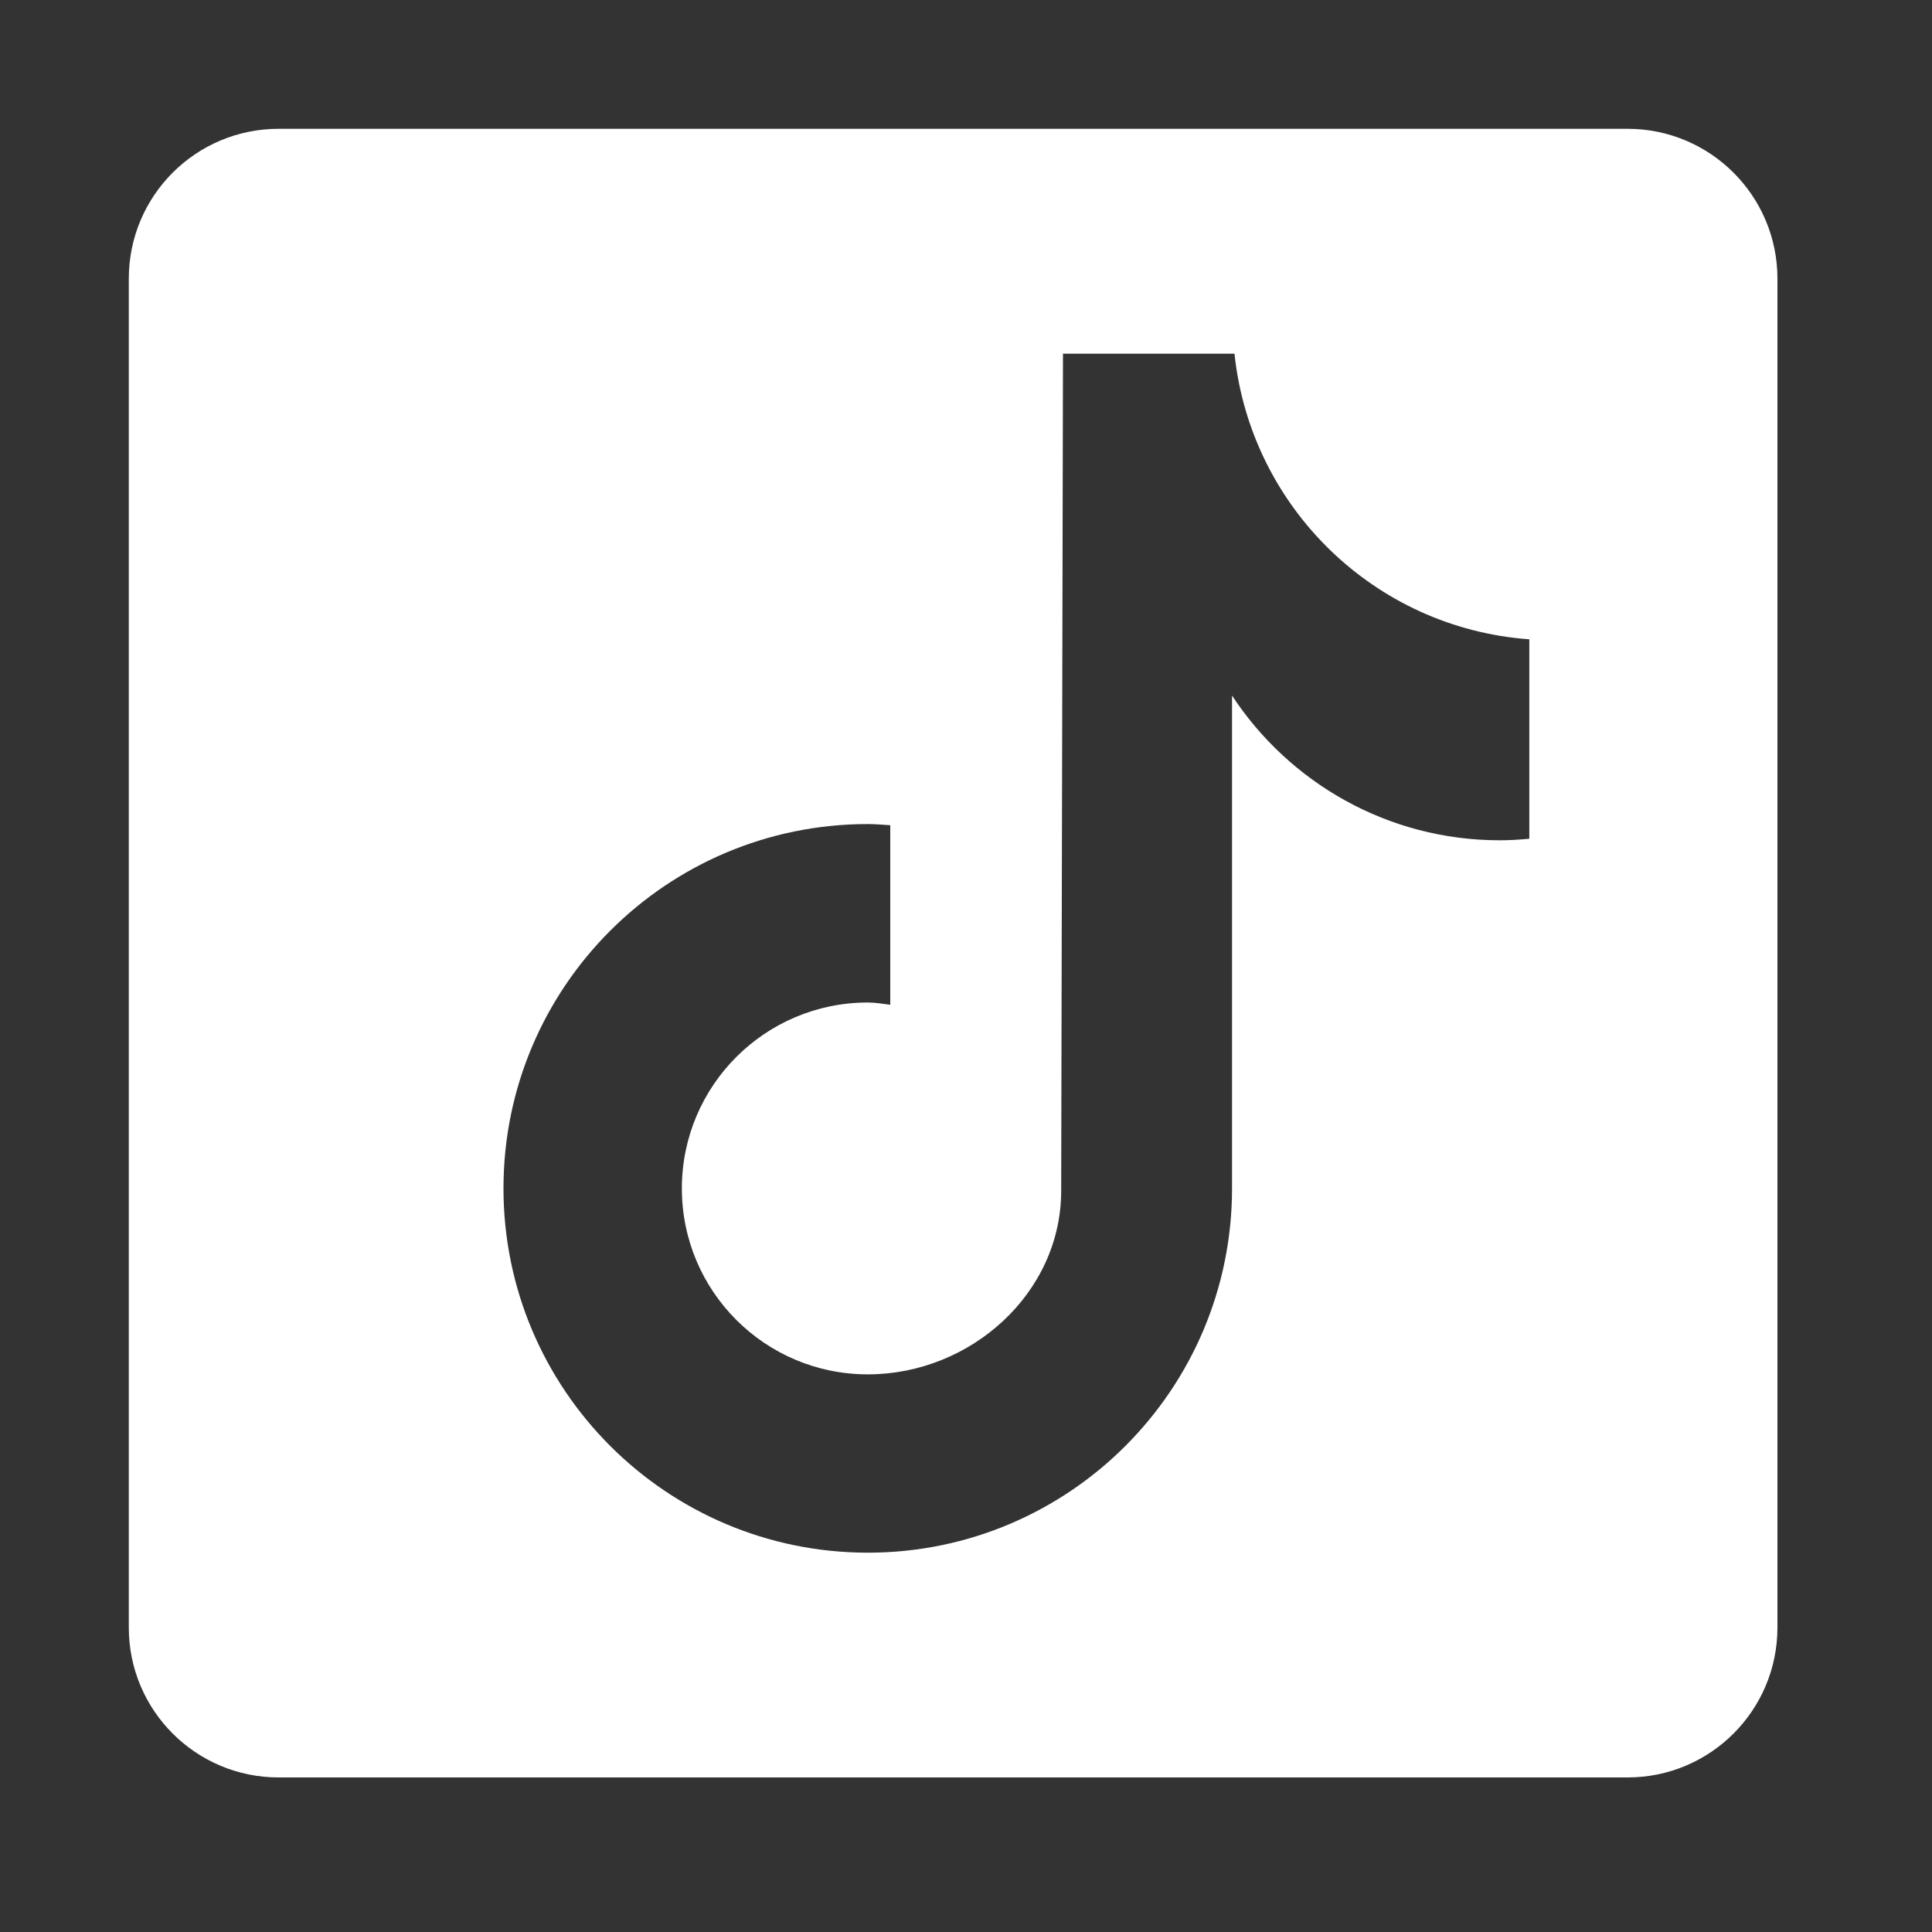 <svg width="30" height="30" viewBox="0 0 30 30" fill="none" xmlns="http://www.w3.org/2000/svg">
<rect x="0" y="0" width="30" height="30" fill="#333333" stroke="none"/>
<path d="M25.273 2H4.327C3.041 2 2 3.041 2 4.327V25.273C2 26.558 3.041 27.6 4.327 27.6H25.273C26.558 27.6 27.6 26.558 27.6 25.273V4.327C27.6 3.041 26.557 2 25.273 2ZM23.747 13.024C23.596 13.038 23.444 13.048 23.29 13.048C21.55 13.048 20.021 12.154 19.131 10.801C19.131 14.348 19.131 18.386 19.131 18.454C19.131 21.578 16.598 24.11 13.475 24.11C10.351 24.109 7.818 21.576 7.818 18.453C7.818 15.328 10.351 12.796 13.475 12.796C13.593 12.796 13.709 12.807 13.824 12.814V15.602C13.707 15.588 13.595 15.567 13.475 15.567C11.88 15.567 10.588 16.86 10.588 18.454C10.588 20.048 11.879 21.341 13.475 21.341C15.07 21.341 16.478 20.084 16.478 18.49C16.478 18.426 16.506 5.492 16.506 5.492H19.169C19.42 7.874 21.343 9.754 23.747 9.927V13.024Z" fill="#fff"/>
</svg>
